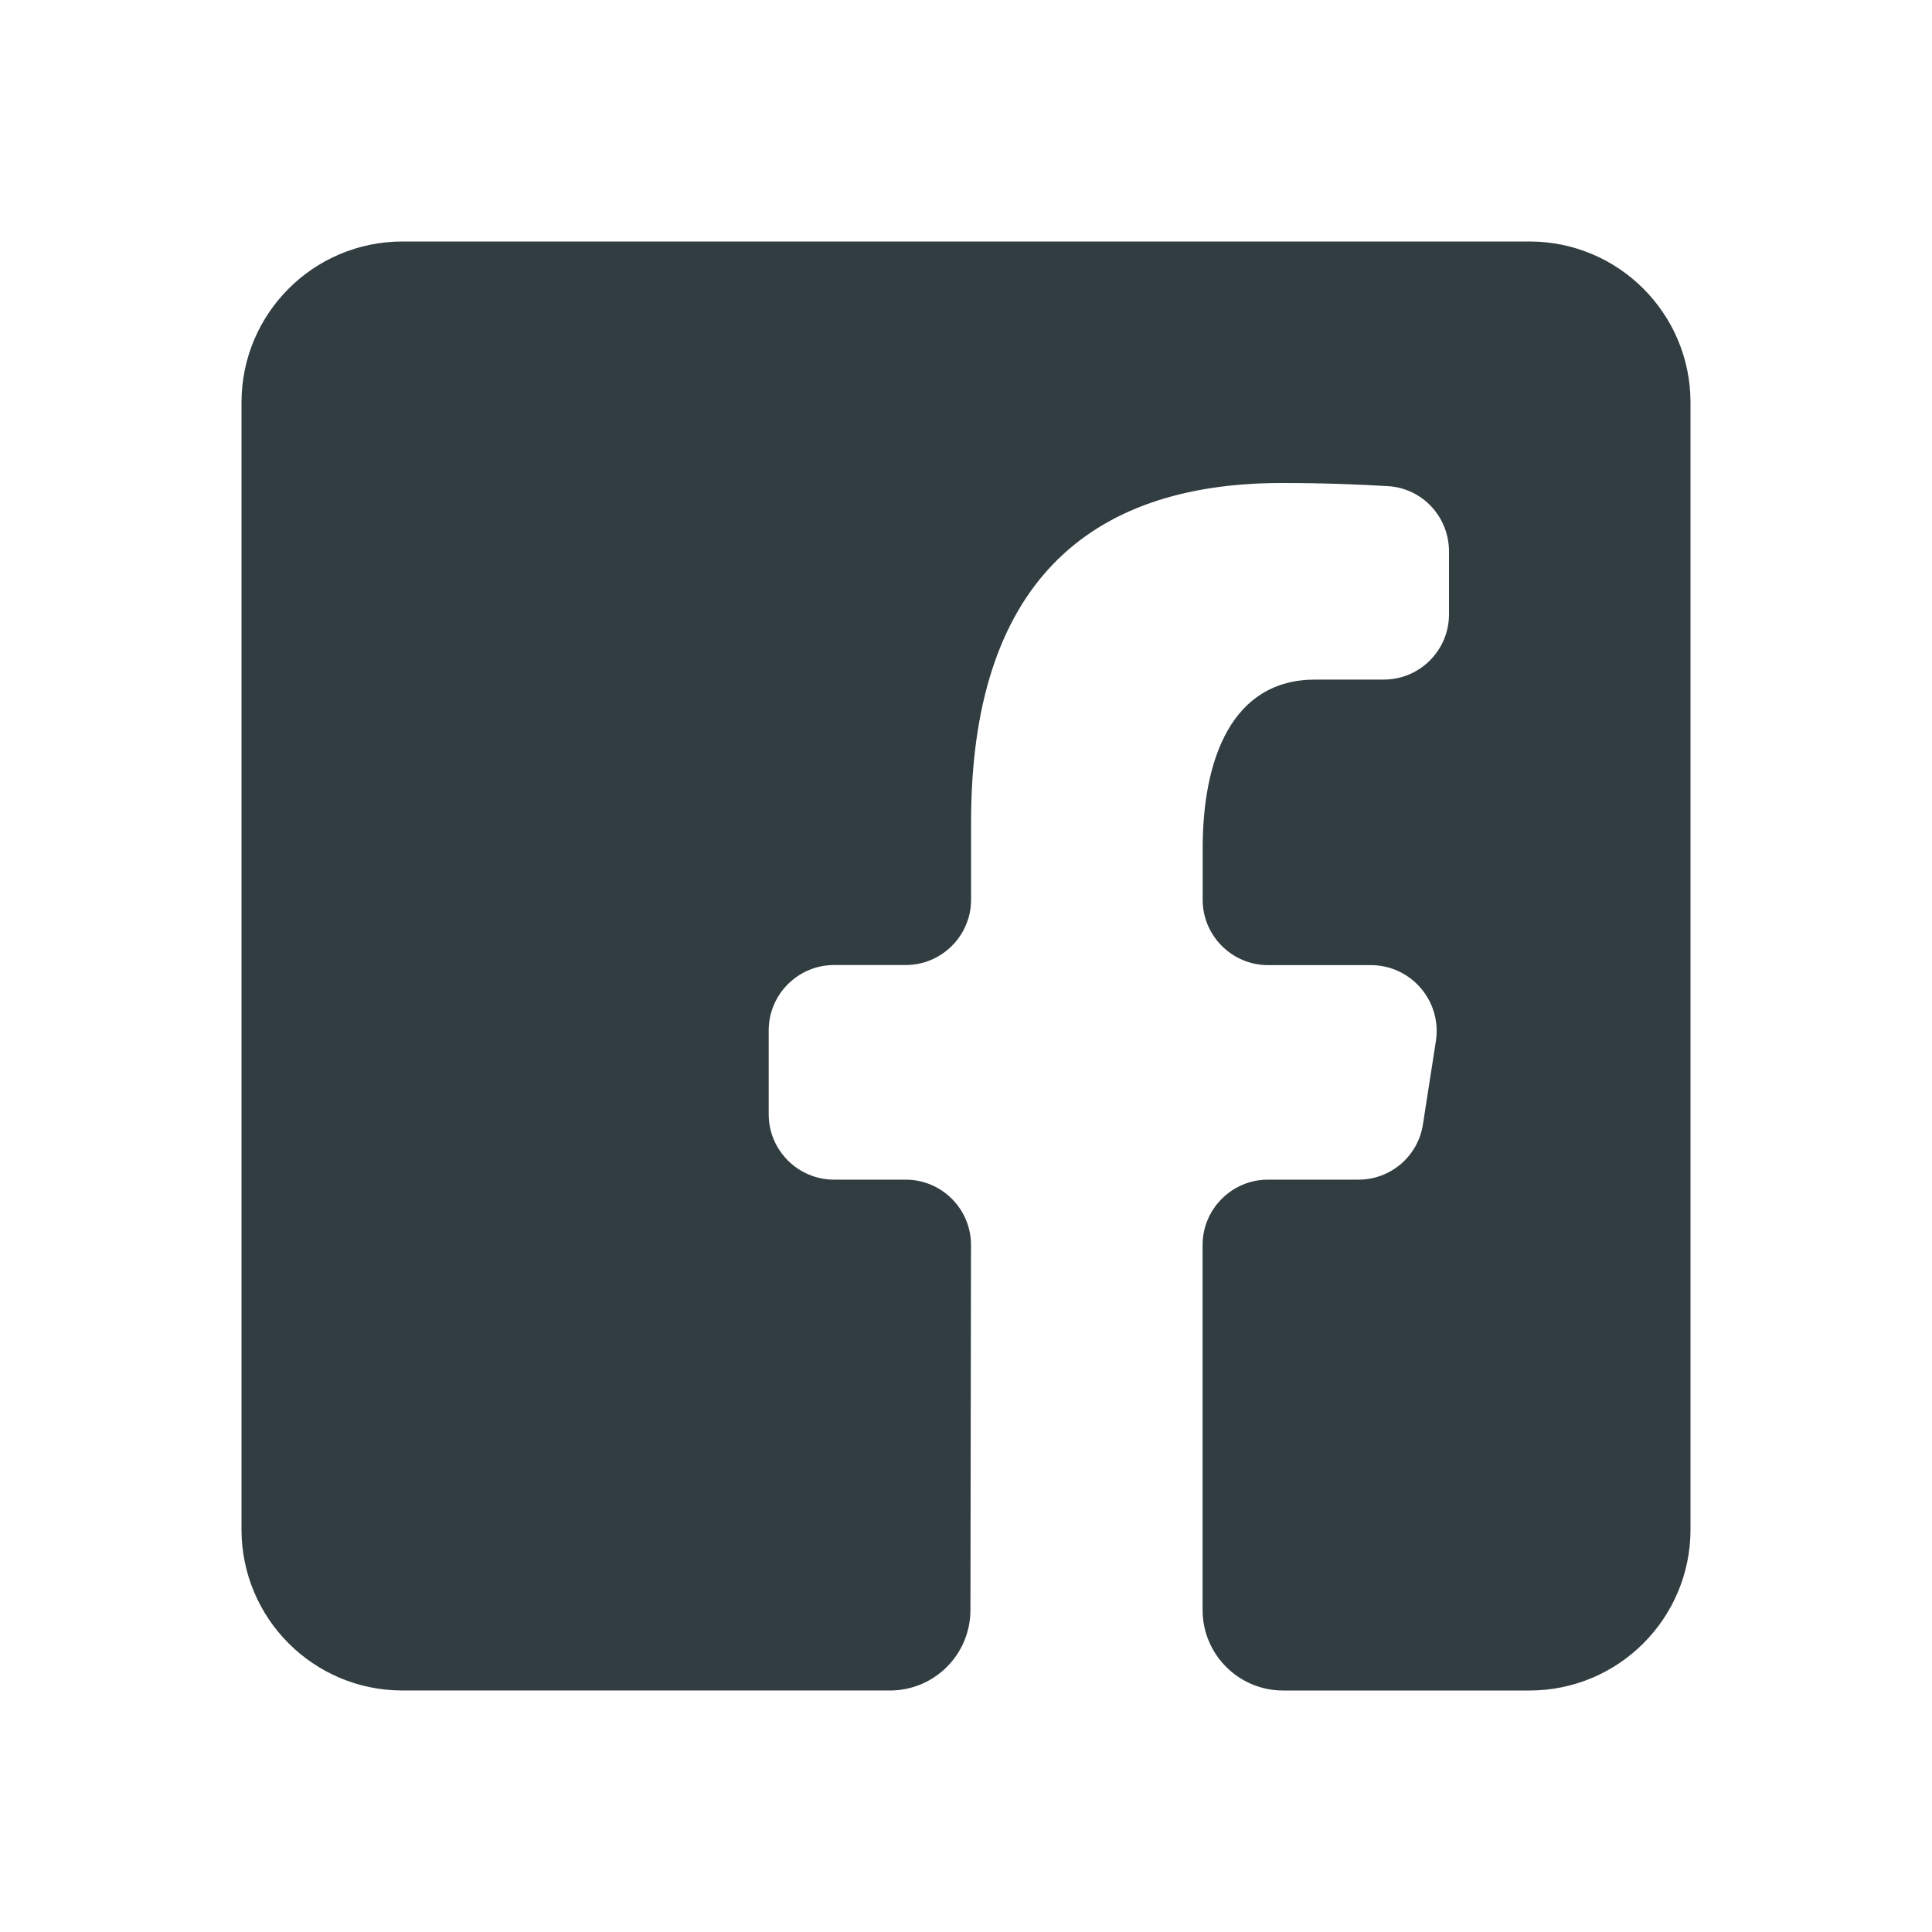 <svg xmlns="http://www.w3.org/2000/svg"  viewBox="0 0 24 24" width="24px" height="24px" baseProfile="basic"><path fill="#313D41" d="M19,3H5C3.895,3,3,3.895,3,5v14c0,1.105,0.895,2,2,2h6.055c0.552,0,0.999-0.447,1-0.998l0.007-4.536	c0.001-0.447-0.364-0.812-0.811-0.812H10.36c-0.446,0-0.811-0.365-0.811-0.811v-1.044c0-0.446,0.365-0.811,0.811-0.811h0.892	c0.446,0,0.811-0.365,0.811-0.811v-0.963C12.062,7.287,13.491,6,15.923,6c0.557,0,0.987,0.02,1.319,0.039	C17.671,6.065,18,6.421,18,6.851l0,0.78c0,0.448-0.363,0.811-0.811,0.811h-0.851c-1.034,0-1.398,0.983-1.398,2.098v0.638	c0,0.446,0.365,0.811,0.811,0.811h1.277c0.502,0,0.886,0.448,0.809,0.944l-0.161,1.036c-0.061,0.394-0.401,0.685-0.8,0.685H15.75	c-0.446,0-0.811,0.365-0.811,0.811V20c0,0.552,0.448,1,1,1H19c1.105,0,2-0.895,2-2V5C21,3.895,20.105,3,19,3z"/></svg>